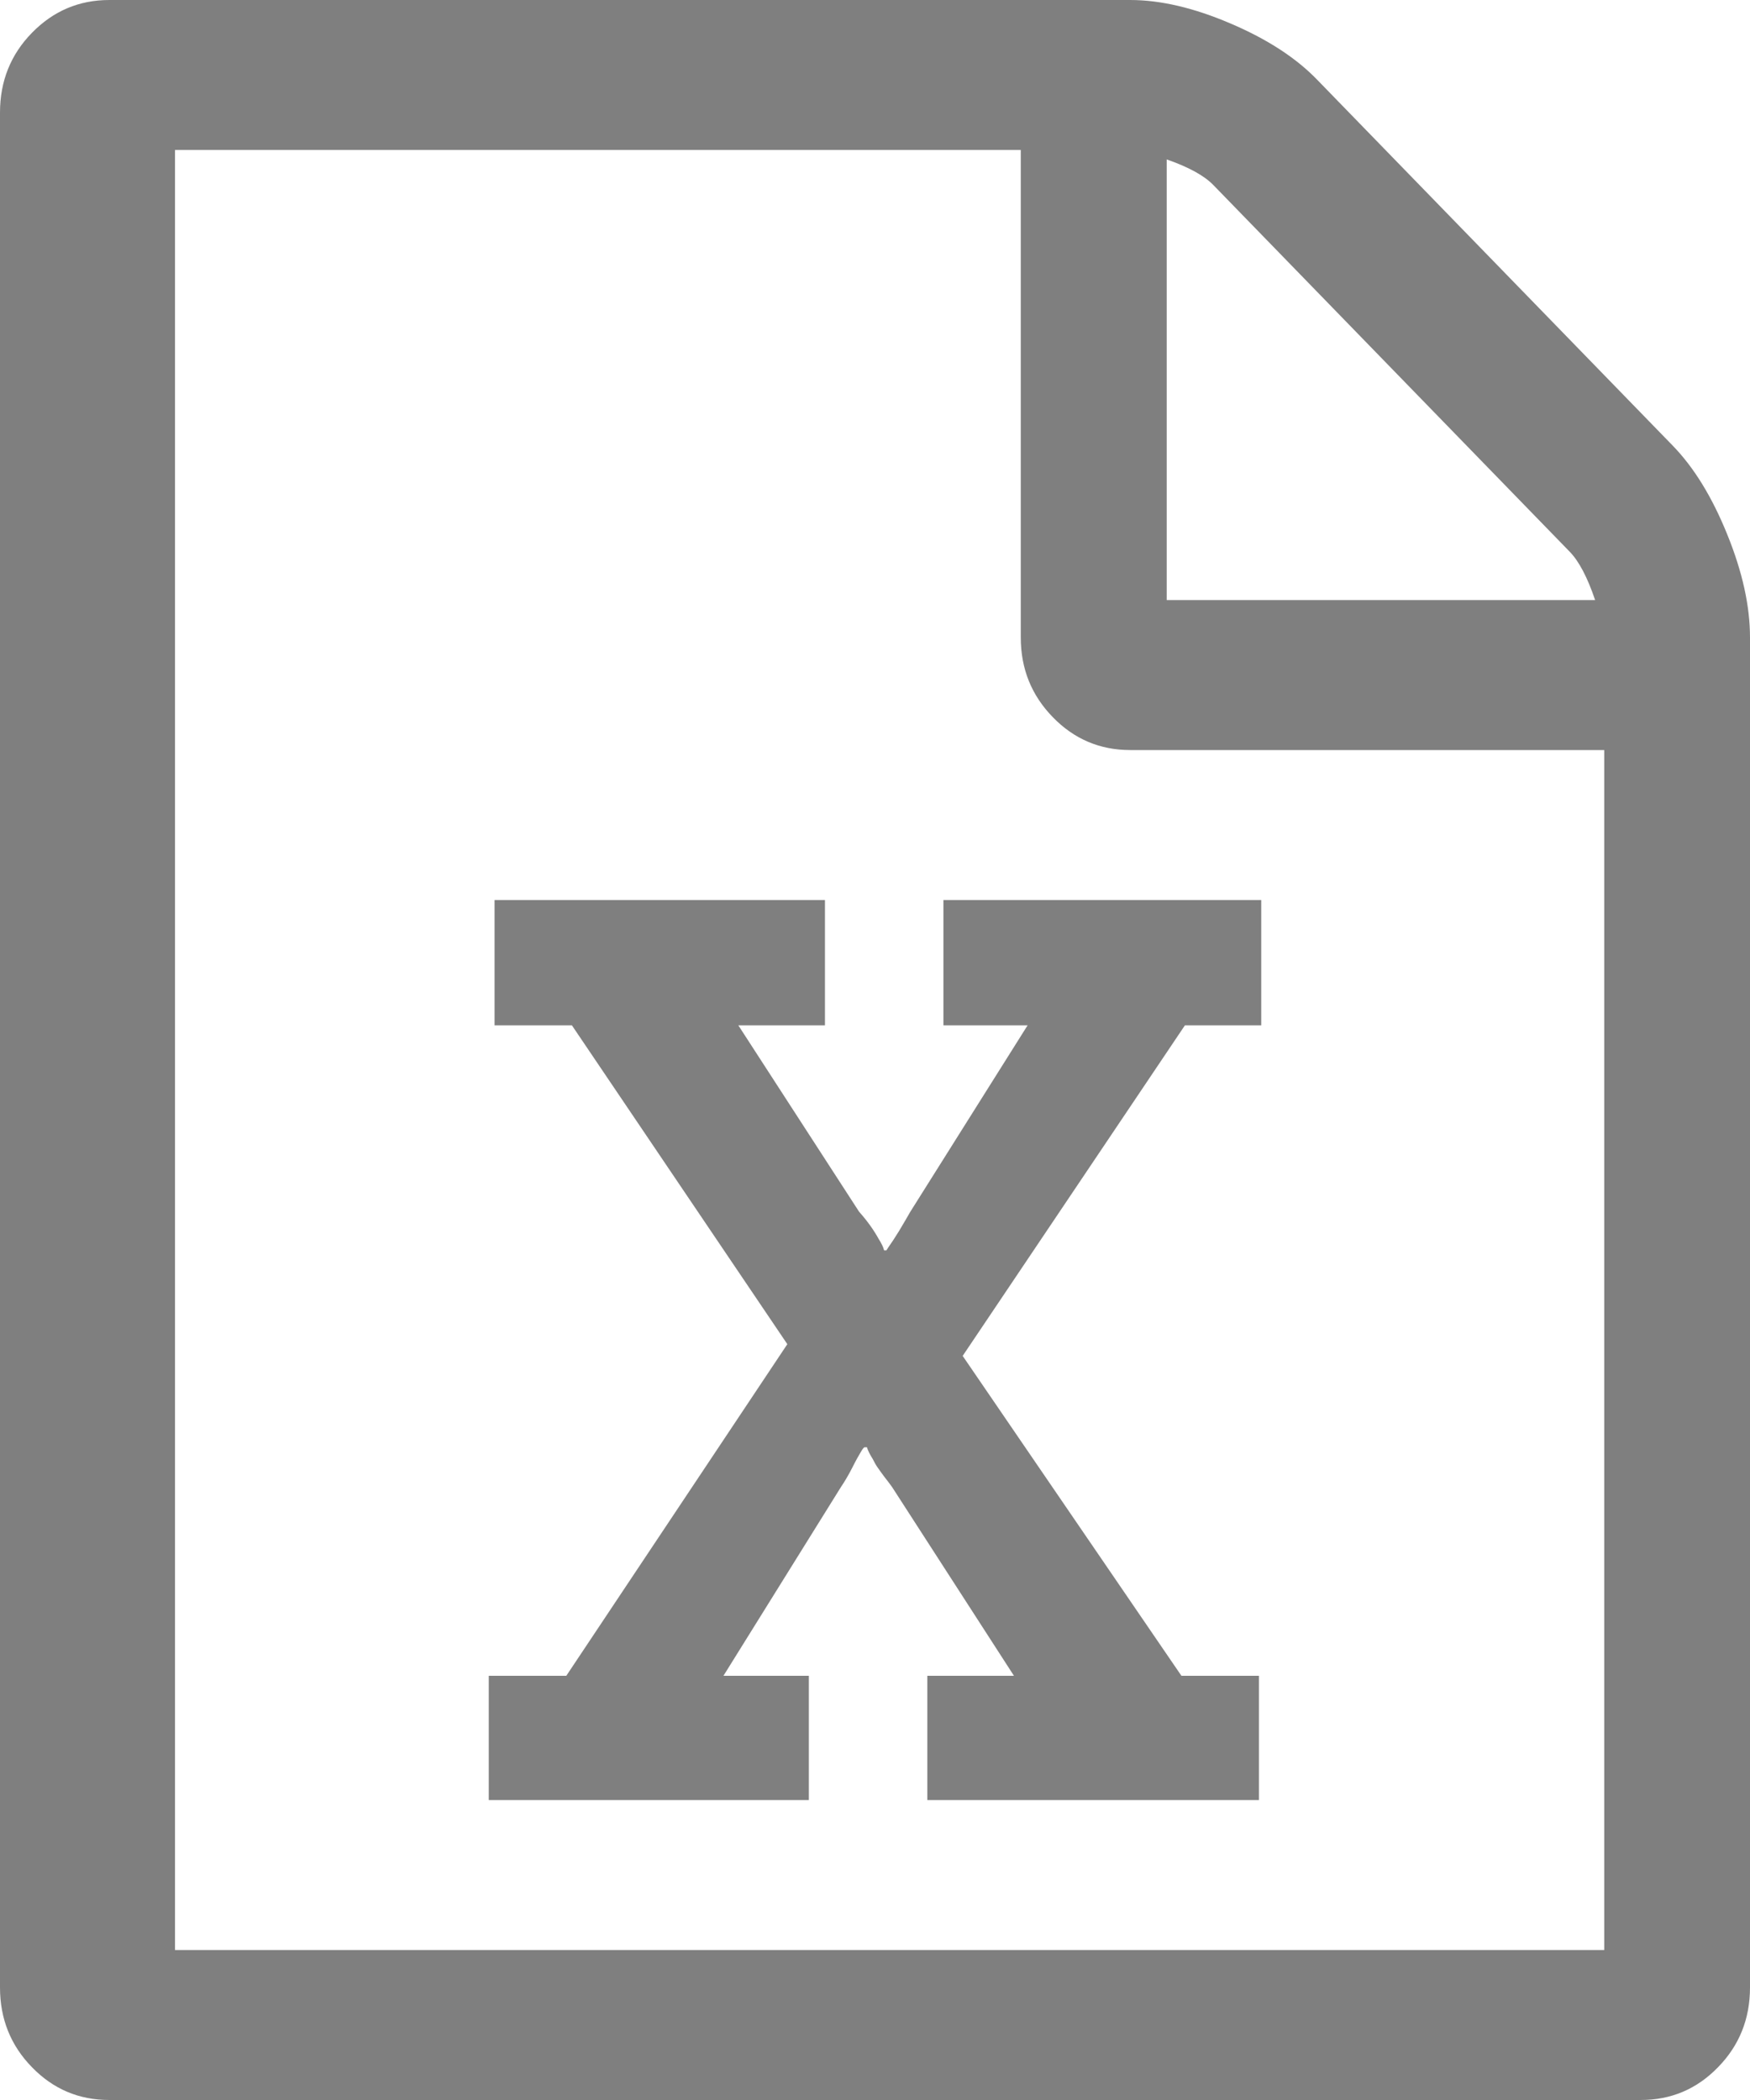 ﻿<?xml version="1.0" encoding="utf-8"?>
<svg version="1.1" xmlns:xlink="http://www.w3.org/1999/xlink" width="10px" height="12px" xmlns="http://www.w3.org/2000/svg">
  <g transform="matrix(1 0 0 1 -1227 -297 )">
    <path d="M 7.526 0.455  L 9.557 2.545  C 9.679 2.67  9.783 2.839  9.87 3.054  C 9.957 3.268  10 3.464  10 3.643  L 10 11.357  C 10 11.536  9.939 11.688  9.818 11.812  C 9.696 11.938  9.549 12  9.375 12  L 0.625 12  C 0.451 12  0.304 11.938  0.182 11.812  C 0.061 11.688  0 11.536  0 11.357  L 0 0.643  C 0 0.464  0.061 0.312  0.182 0.188  C 0.304 0.063  0.451 0  0.625 0  L 6.458 0  C 6.632 0  6.823 0.045  7.031 0.134  C 7.24 0.223  7.405 0.33  7.526 0.455  Z M 6.934 1.058  C 6.882 1.004  6.793 0.955  6.667 0.911  L 6.667 3.429  L 9.115 3.429  C 9.071 3.299  9.023 3.208  8.971 3.154  L 6.934 1.058  Z M 1 11.143  L 9.167 11.143  L 9.167 4.286  L 6.458 4.286  C 6.285 4.286  6.137 4.223  6.016 4.098  C 5.894 3.973  5.833 3.821  5.833 3.643  L 5.833 0.857  L 1 0.857  L 1 11.143  Z M 3.236 9.576  L 2.793 9.576  L 2.793 10.286  L 4.622 10.286  L 4.622 9.576  L 4.134 9.576  L 4.805 8.498  C 4.826 8.467  4.848 8.43  4.87 8.387  C 4.891 8.345  4.908 8.315  4.919 8.297  C 4.929 8.279  4.937 8.27  4.941 8.27  L 4.954 8.27  C 4.959 8.288  4.97 8.31  4.987 8.337  C 4.996 8.355  5.005 8.372  5.016 8.387  C 5.027 8.403  5.04 8.421  5.055 8.441  C 5.071 8.461  5.085 8.48  5.098 8.498  L 5.794 9.576  L 5.299 9.576  L 5.299 10.286  L 7.194 10.286  L 7.194 9.576  L 6.751 9.576  L 5.501 7.748  L 6.771 5.859  L 7.207 5.859  L 7.207 5.143  L 5.391 5.143  L 5.391 5.859  L 5.872 5.859  L 5.202 6.924  C 5.184 6.955  5.163 6.992  5.137 7.035  C 5.111 7.077  5.091 7.107  5.078 7.125  L 5.065 7.145  L 5.052 7.145  C 5.048 7.127  5.037 7.105  5.02 7.078  C 4.993 7.029  4.957 6.978  4.909 6.924  L 4.219 5.859  L 4.714 5.859  L 4.714 5.143  L 2.826 5.143  L 2.826 5.859  L 3.268 5.859  L 4.499 7.681  L 3.236 9.576  Z " fill-rule="nonzero" fill="#7f7f7f" stroke="none" transform="matrix(1 0 0 1 1227 297 )" />
  </g>
</svg>